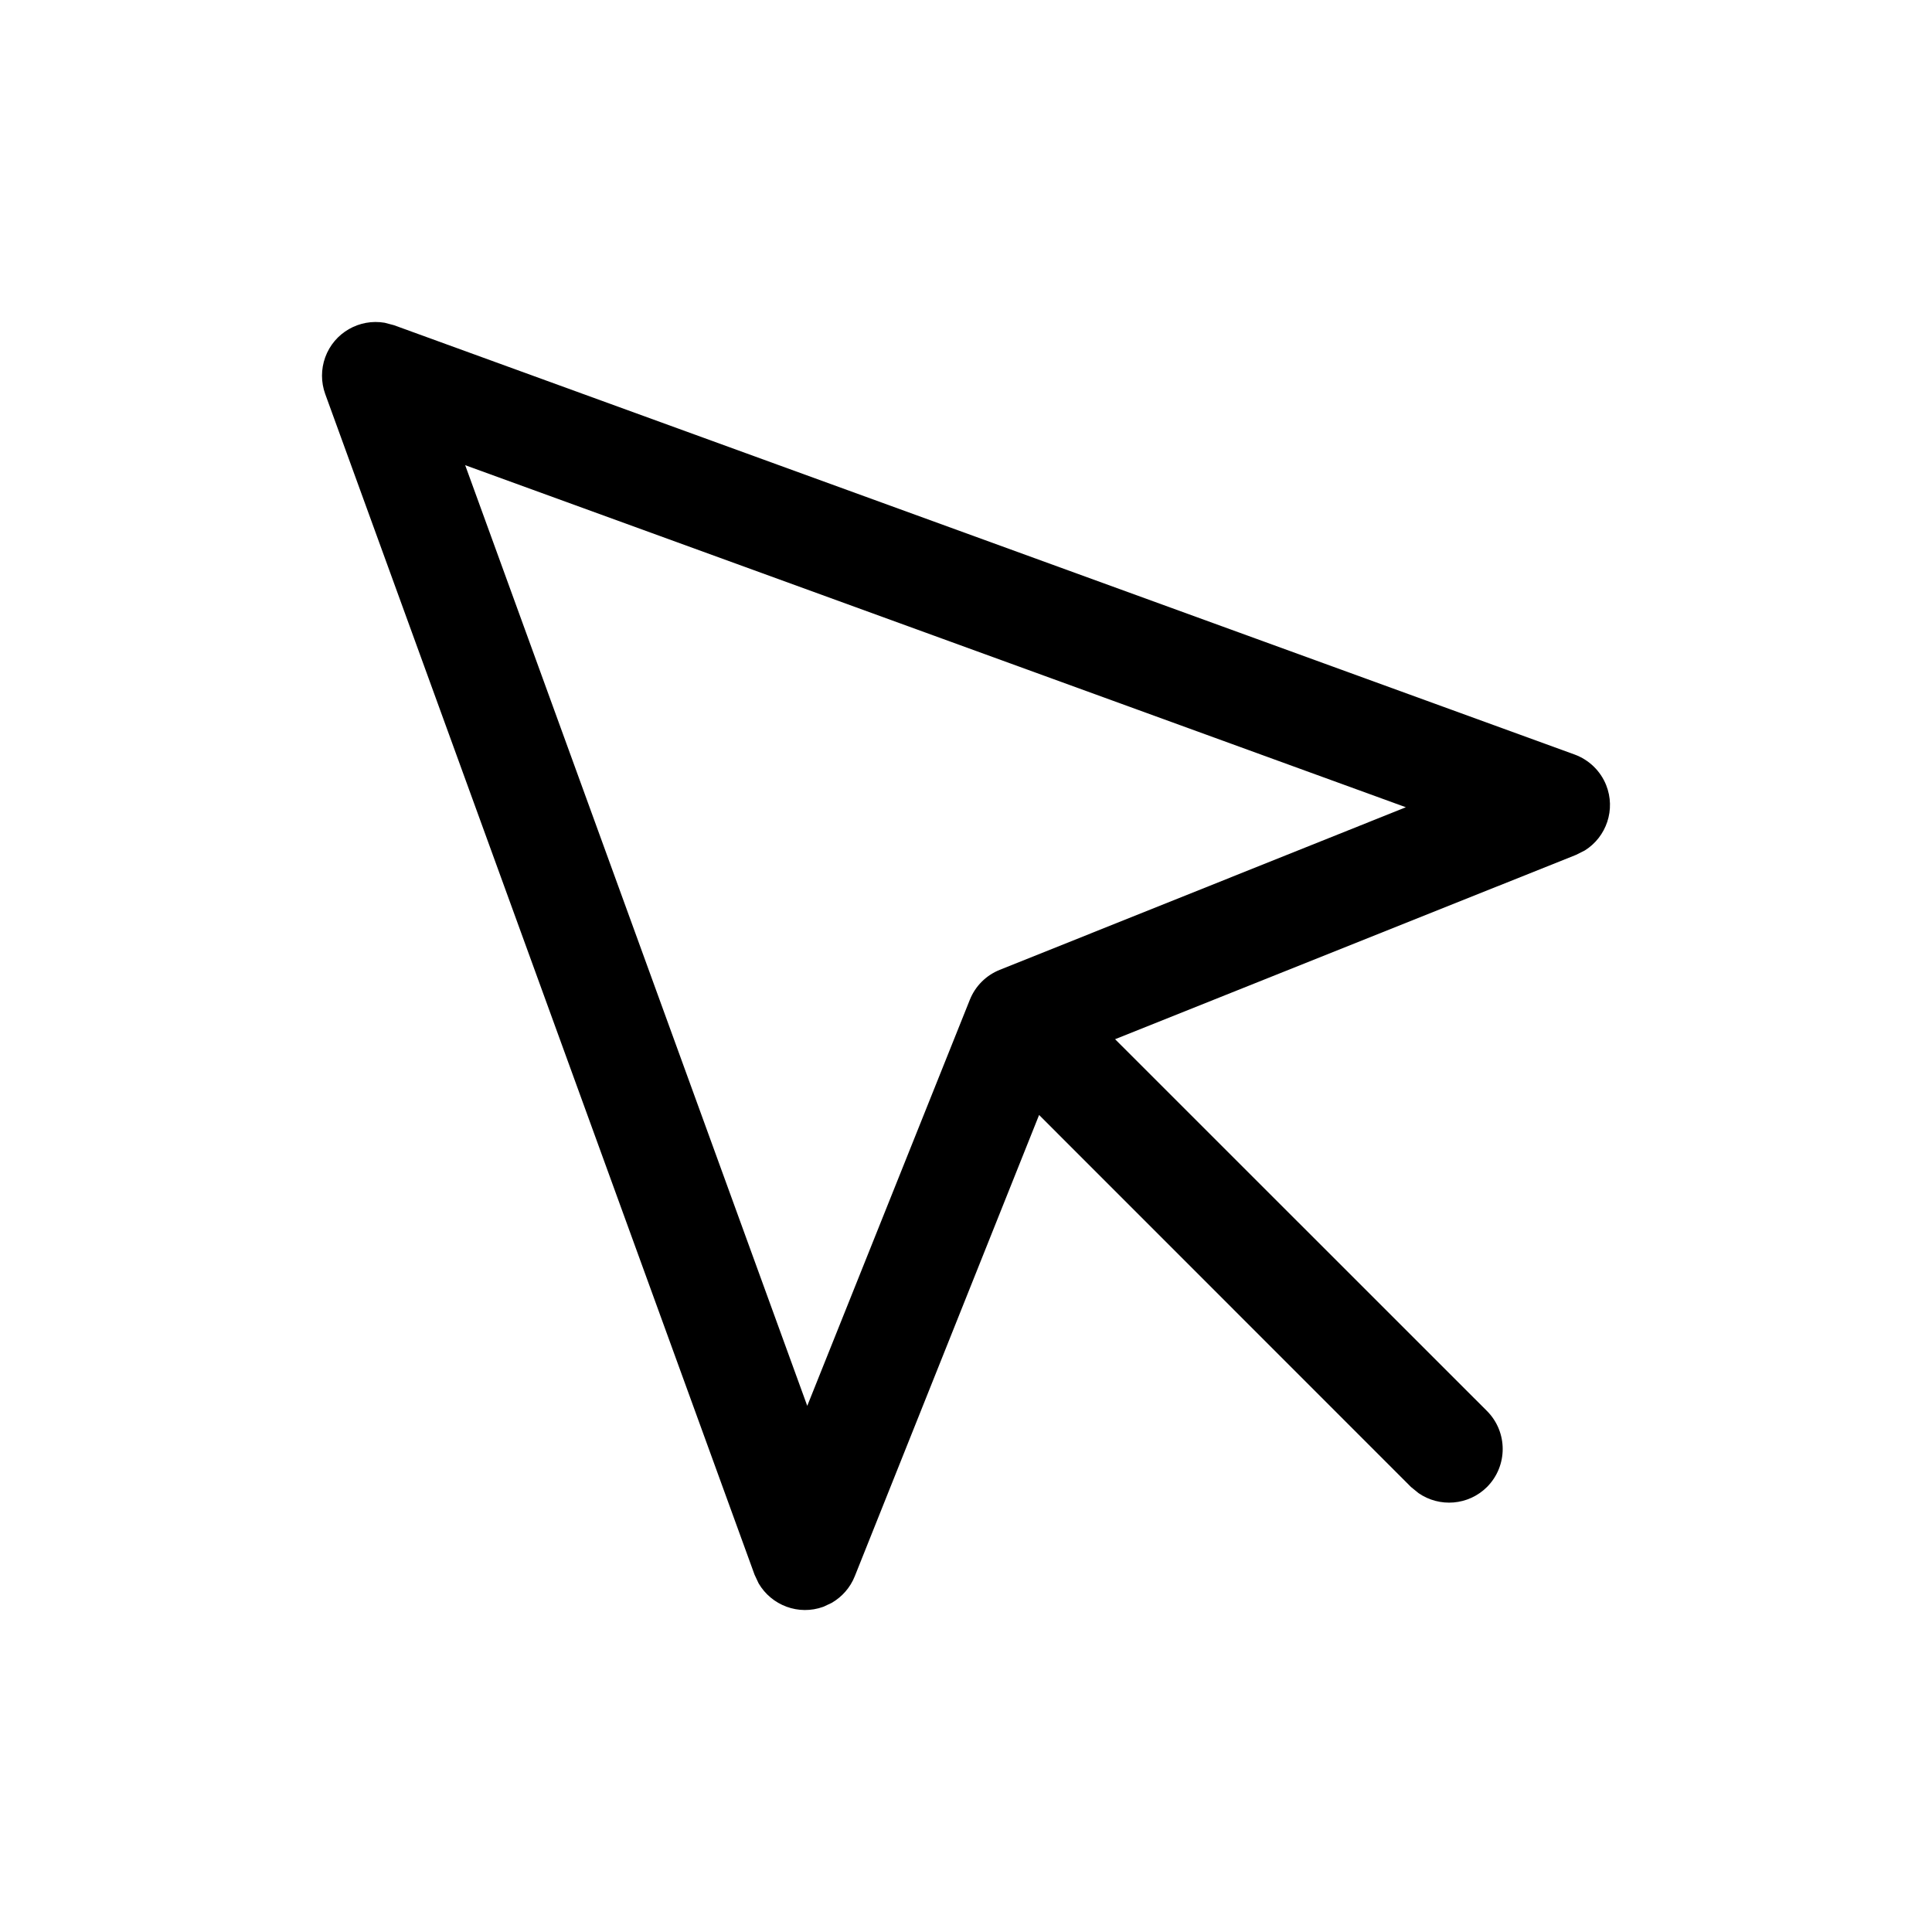 <svg xmlns="http://www.w3.org/2000/svg" width="18" height="18" viewBox="0 0 18 18">
  <path d="M3.03,3.329 C3.114,3.098 3.35,2.967 3.584,3.007 L3.671,3.03 L14.671,7.03 C14.804,7.079 14.911,7.182 14.964,7.314 C15.055,7.542 14.967,7.797 14.766,7.923 L14.685,7.964 L10.389,9.682 L13.854,13.146 C14.049,13.342 14.049,13.658 13.854,13.854 C13.68,14.027 13.411,14.046 13.216,13.911 L13.146,13.854 L9.681,10.388 L7.964,14.685 C7.922,14.791 7.845,14.878 7.748,14.934 L7.671,14.97 C7.44,15.054 7.188,14.957 7.068,14.752 L7.03,14.671 L3.03,3.671 C2.99,3.56 2.99,3.44 3.03,3.329 Z M4.334,4.334 L7.521,13.098 L9.036,9.314 C9.087,9.187 9.187,9.087 9.314,9.036 L13.098,7.521 L4.334,4.334 Z"/>
</svg>
